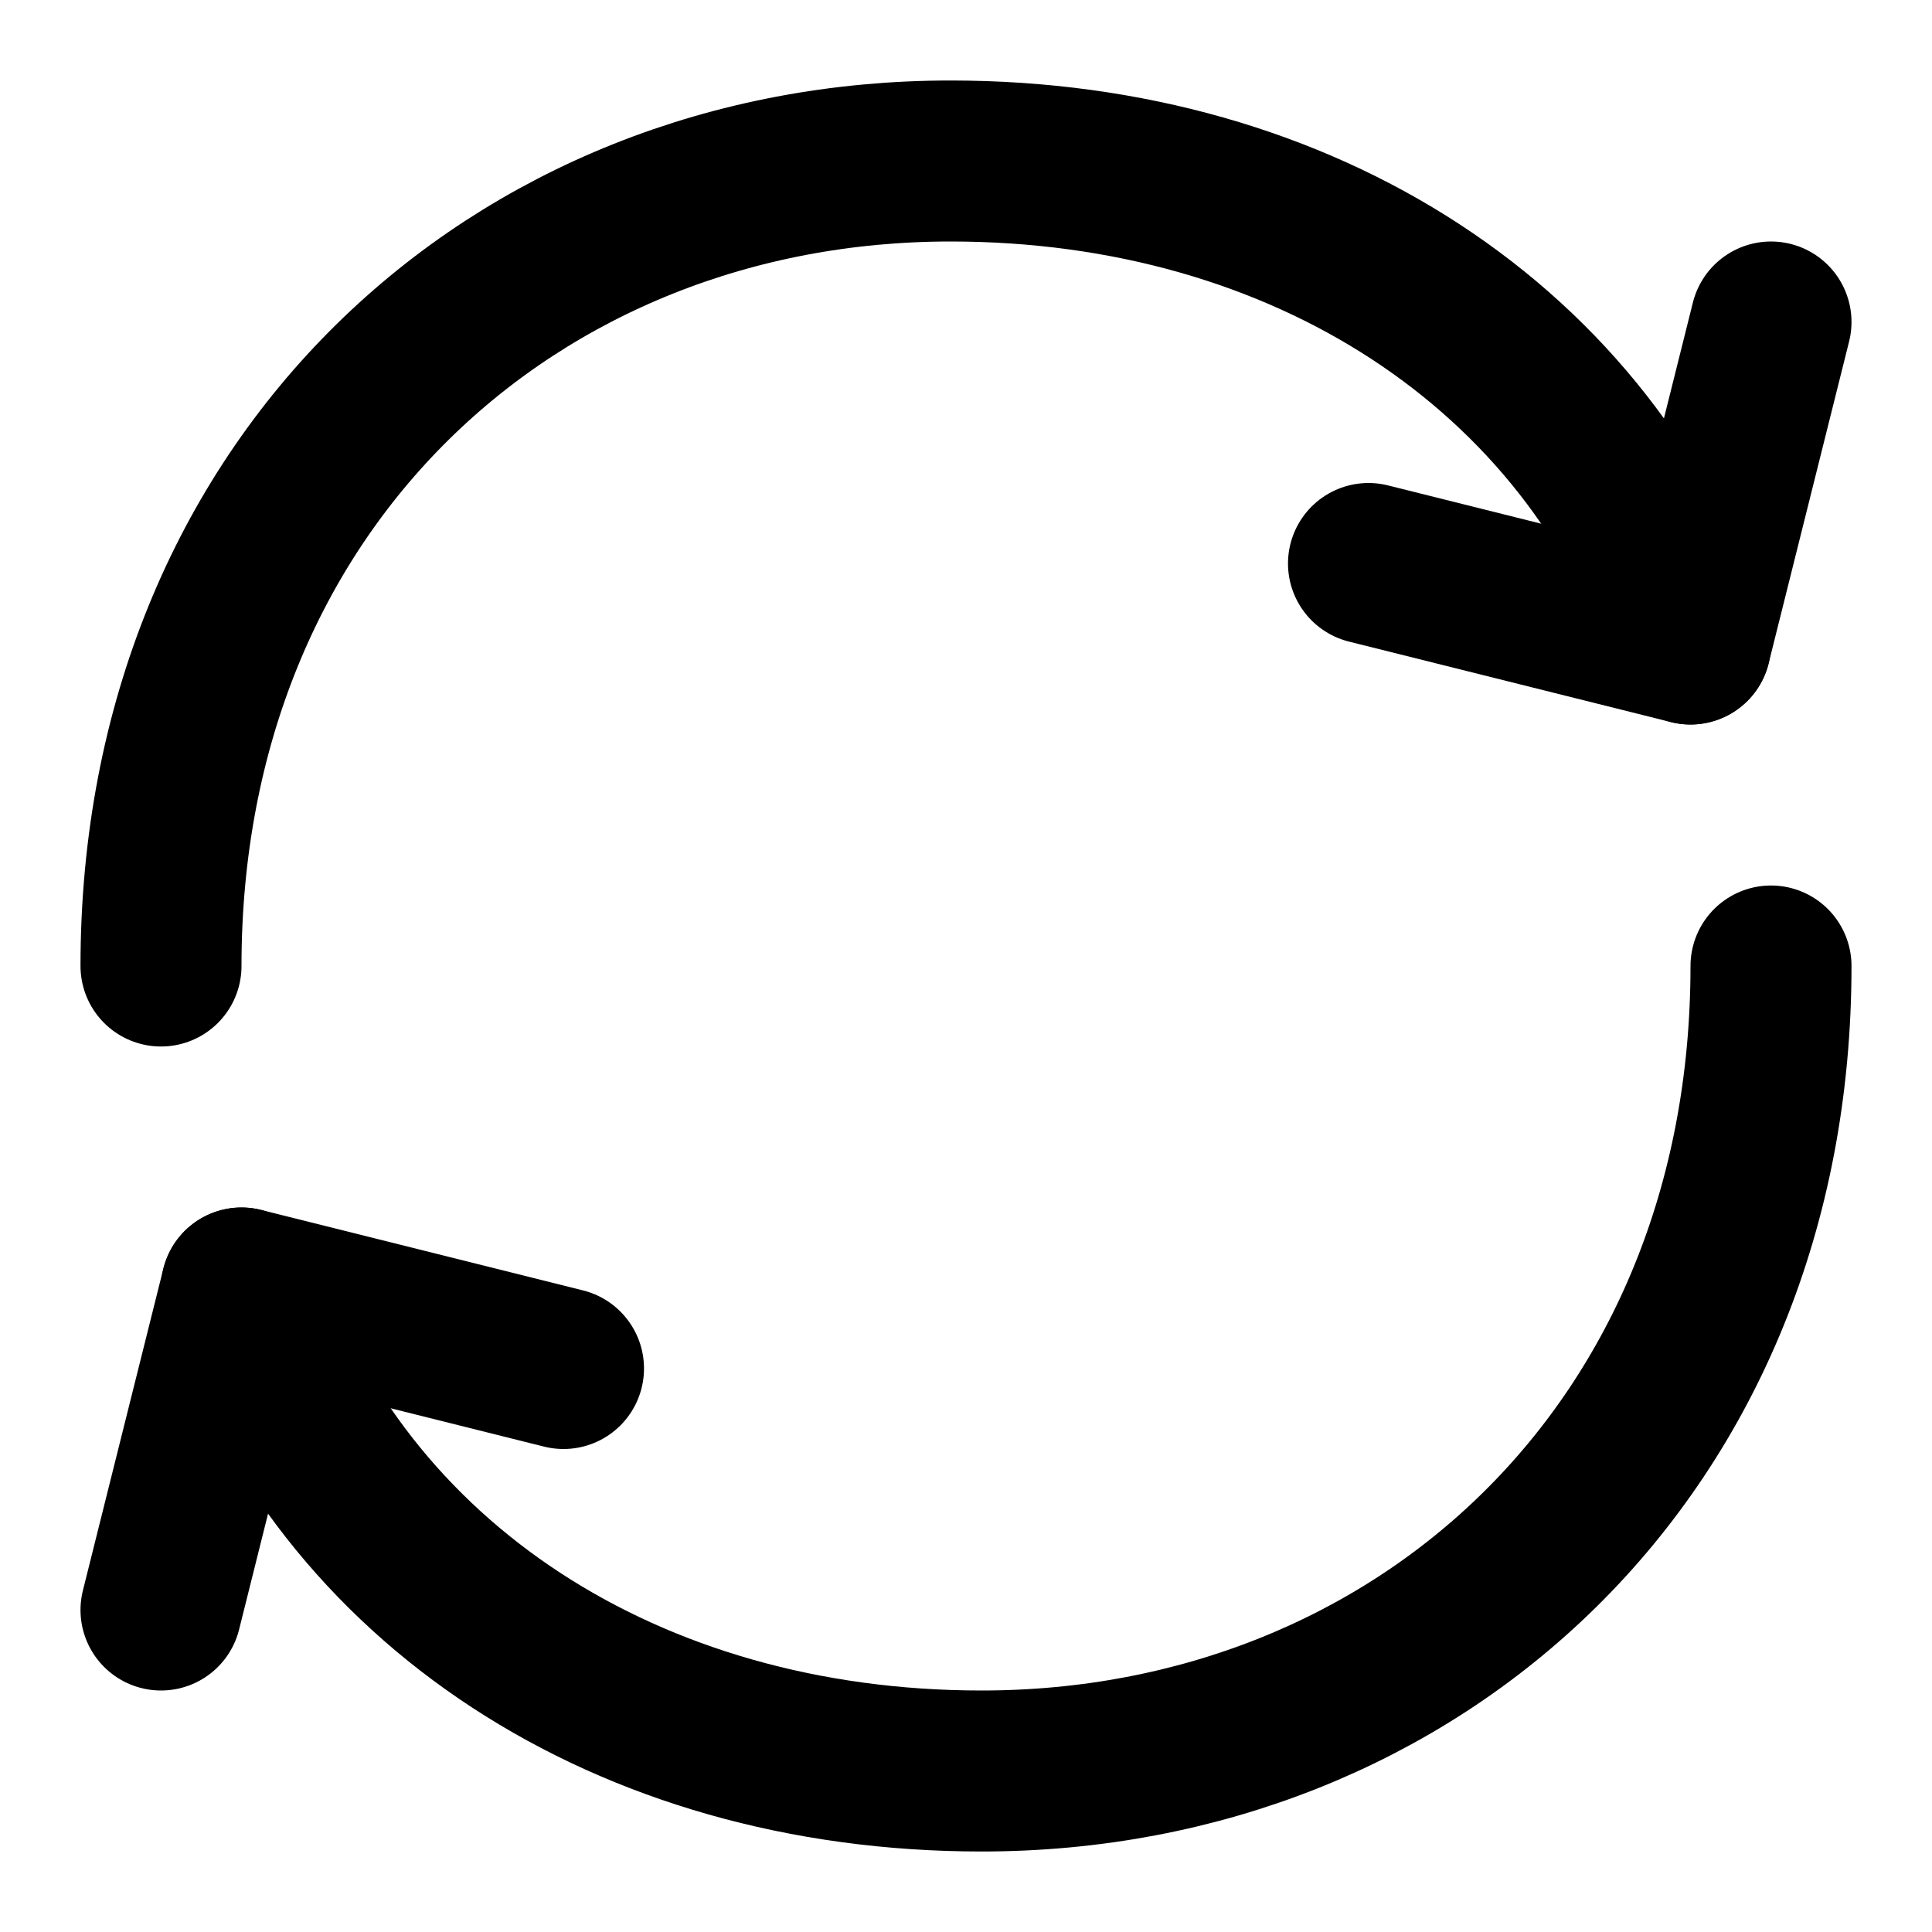 <svg xmlns="http://www.w3.org/2000/svg" width="40" height="40" viewBox="0 0 24 24"><g fill="none" stroke="#000000" stroke-linecap="round" stroke-linejoin="round" stroke-width="2"><path d="M22 12c0 6-4.39 10-9.806 10C7.792 22 4.24 19.665 3 16m-1-4C2 6 6.39 2 11.807 2C16.208 2 19.758 4.335 21 8"></path><path d="m7 17l-4-1l-1 4M17 7l4 1l1-4"></path></g></svg>